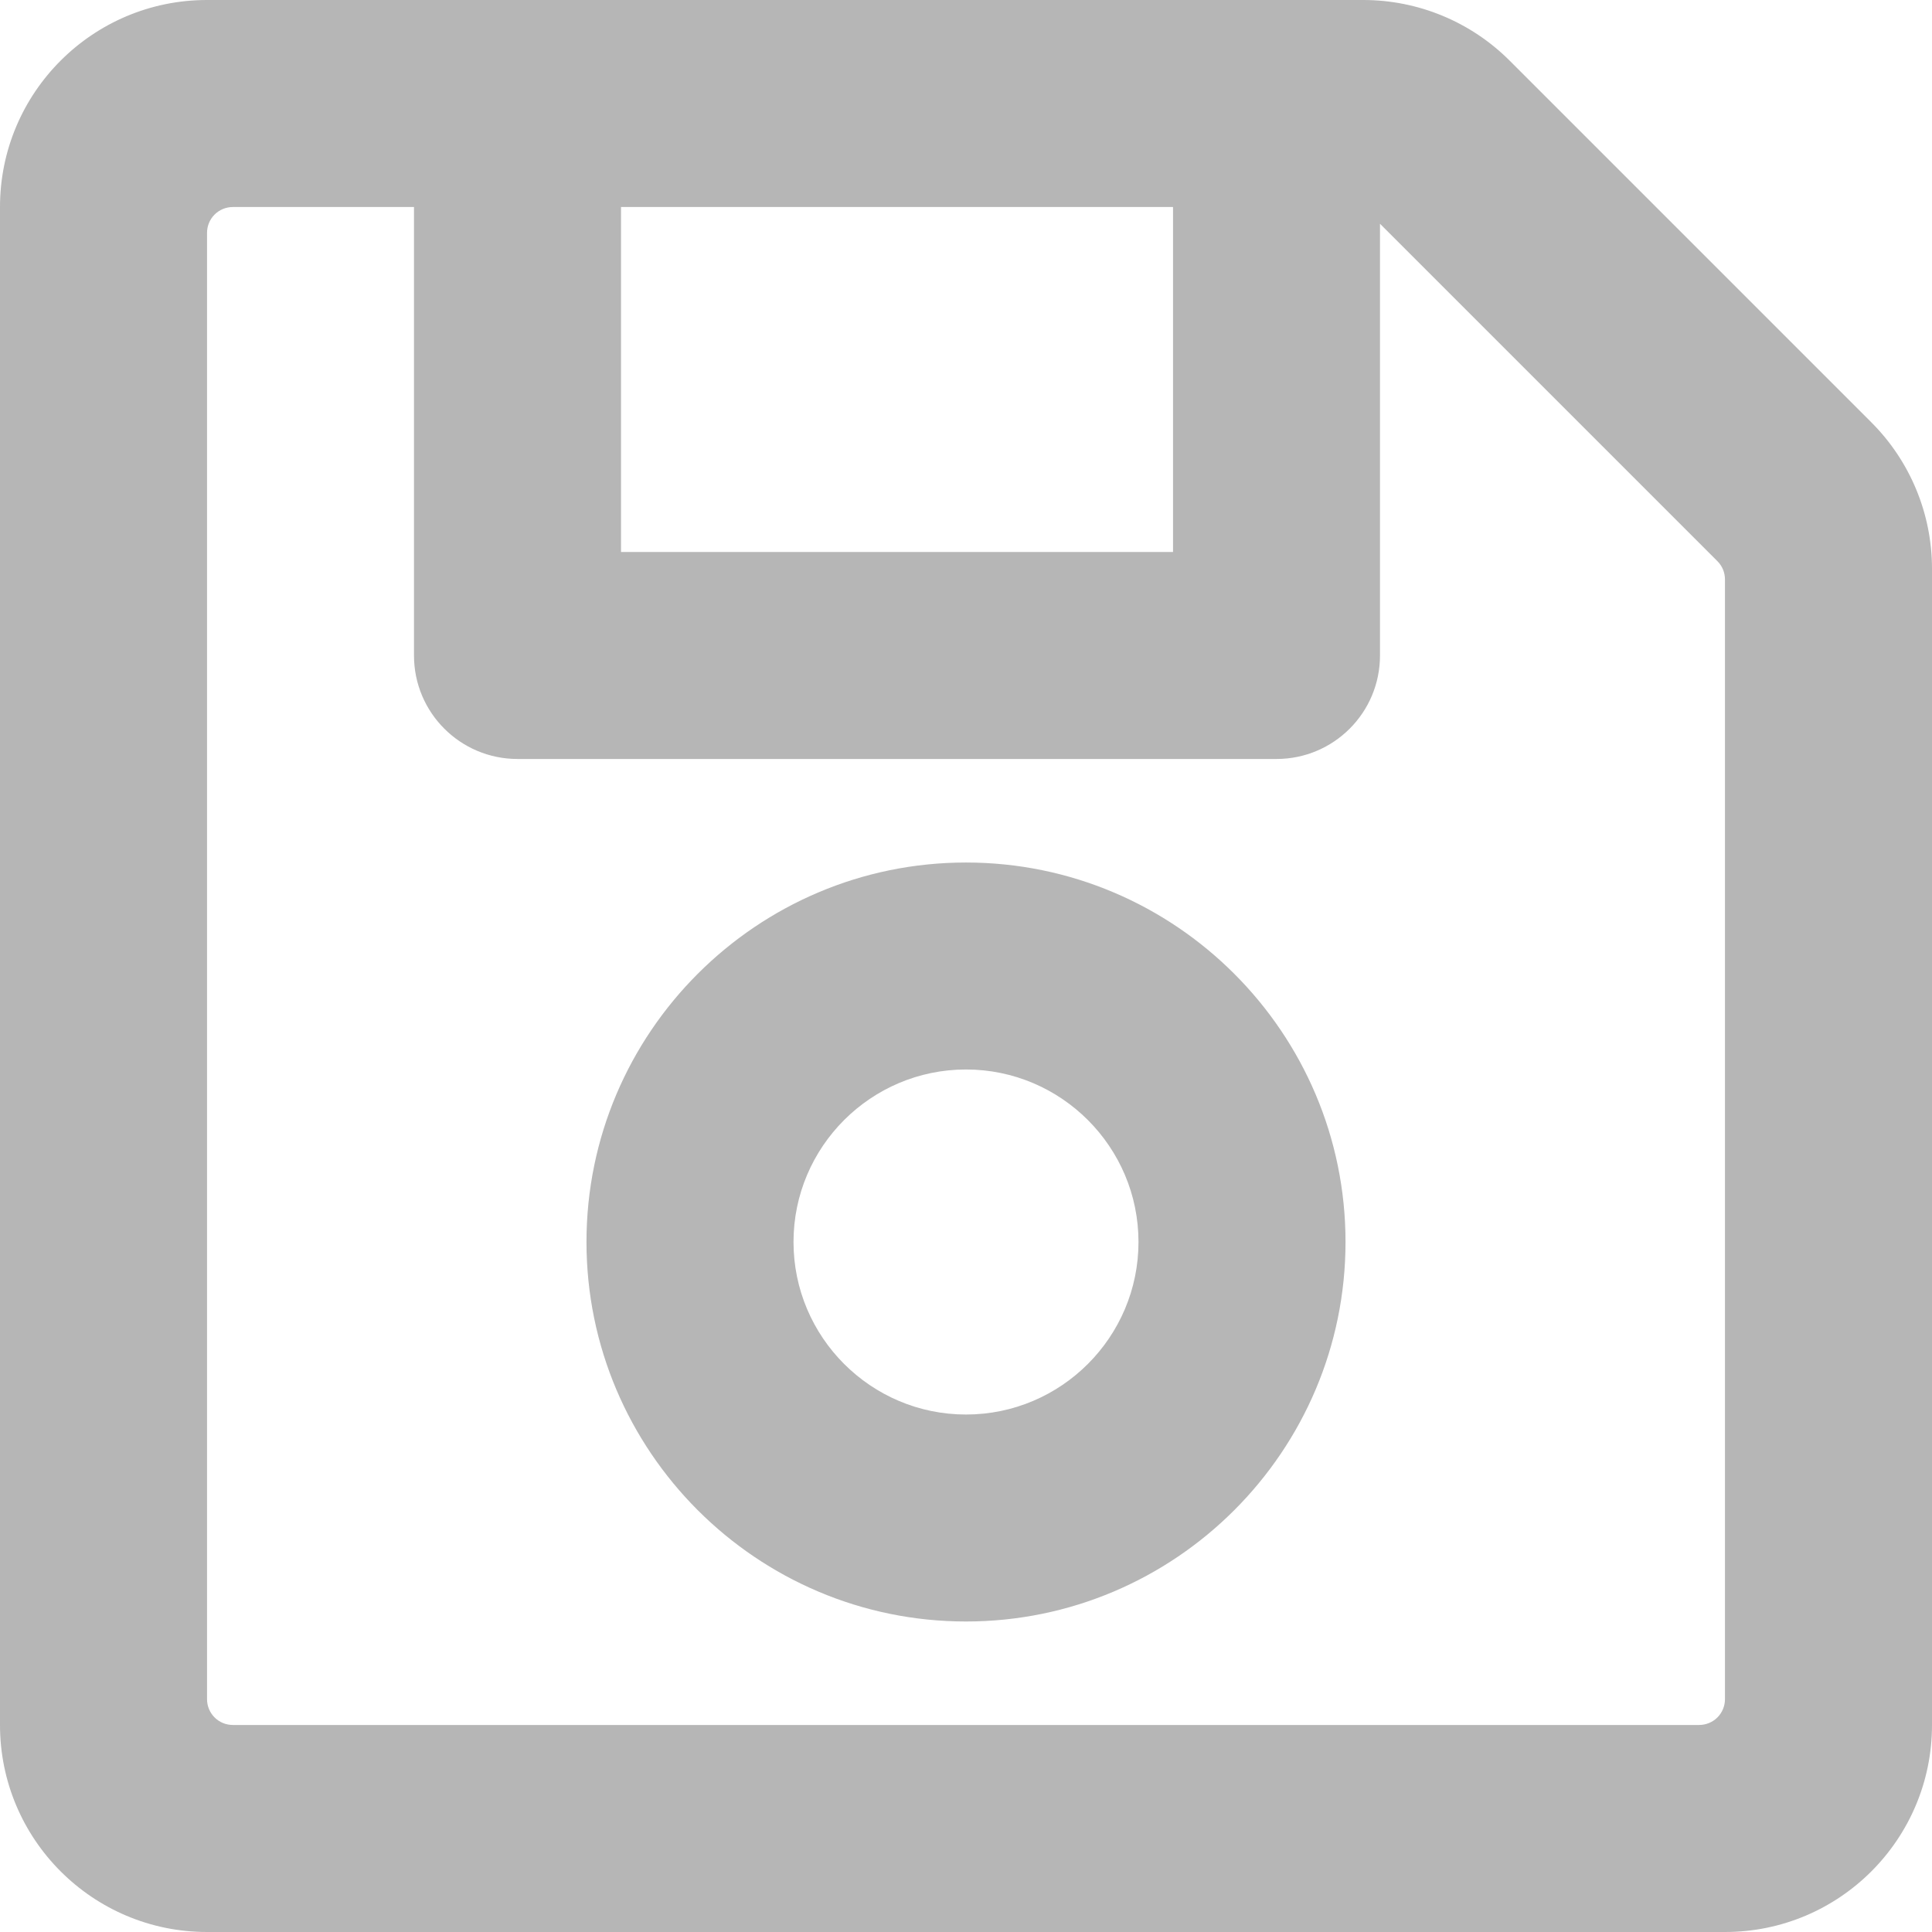 <svg width="32" height="32" viewBox="0 0 32 32" fill="none" xmlns="http://www.w3.org/2000/svg">
<path d="M30.996 6.996L25.004 1.004C24.361 0.361 23.489 4.75483e-06 22.58 0H3.429C1.535 0 0 1.535 0 3.429V28.571C0 30.465 1.535 32 3.429 32H28.571C30.465 32 32 30.465 32 28.571V9.42C32 8.511 31.639 7.639 30.996 6.996V6.996ZM19.429 3.429V9.143H10.286V3.429H19.429ZM28.143 28.571H3.857C3.743 28.571 3.634 28.526 3.554 28.446C3.474 28.366 3.429 28.256 3.429 28.143V3.857C3.429 3.743 3.474 3.634 3.554 3.554C3.634 3.474 3.743 3.429 3.857 3.429H6.857V10.857C6.857 11.804 7.625 12.571 8.571 12.571H21.143C22.09 12.571 22.857 11.804 22.857 10.857V3.706L28.446 9.295C28.486 9.334 28.517 9.382 28.539 9.434C28.56 9.486 28.571 9.541 28.571 9.598V28.143C28.571 28.256 28.526 28.366 28.446 28.446C28.366 28.526 28.256 28.571 28.143 28.571V28.571ZM16 14.286C12.534 14.286 9.714 17.105 9.714 20.571C9.714 24.037 12.534 26.857 16 26.857C19.466 26.857 22.286 24.037 22.286 20.571C22.286 17.105 19.466 14.286 16 14.286ZM16 23.429C14.425 23.429 13.143 22.147 13.143 20.571C13.143 18.996 14.425 17.714 16 17.714C17.575 17.714 18.857 18.996 18.857 20.571C18.857 22.147 17.575 23.429 16 23.429Z" fill="#B6B6B6"/>
</svg>
